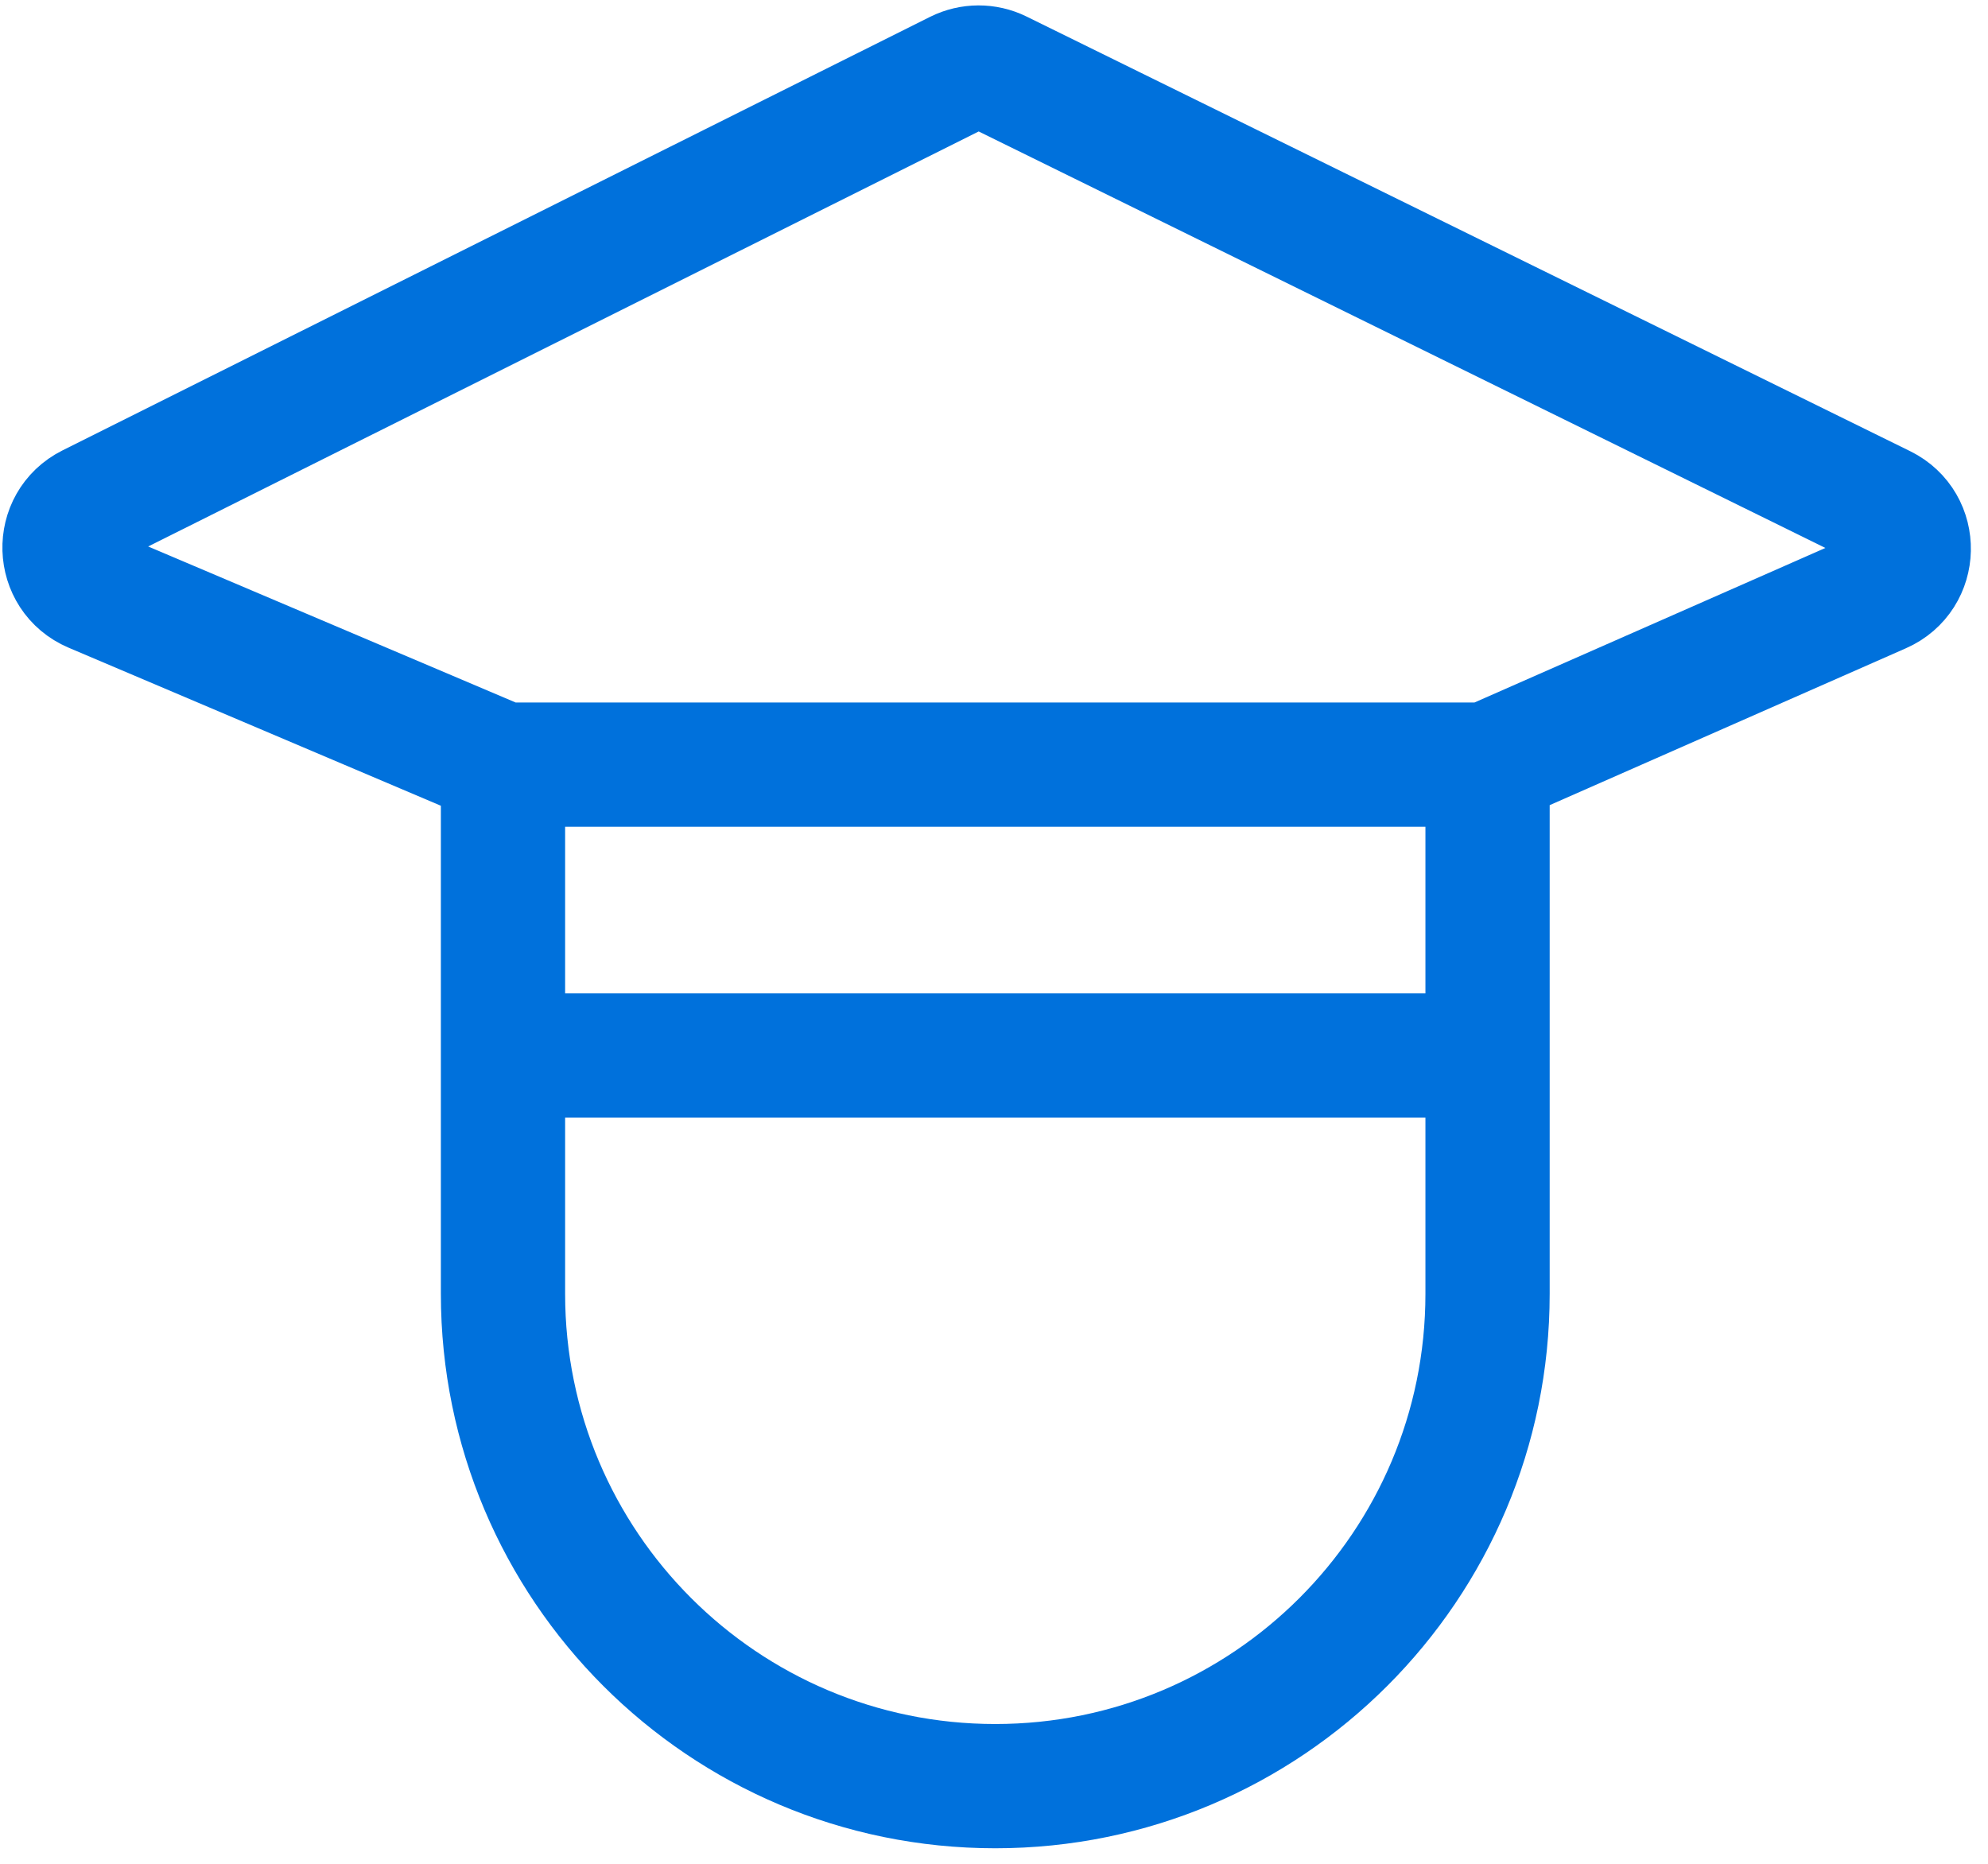 <svg width="64" height="60" viewBox="0 0 64 60" fill="none" xmlns="http://www.w3.org/2000/svg">
<path d="M16.193 24.615L2.991 19.01C1.813 18.51 1.762 16.859 2.907 16.288L30.835 2.332C31.254 2.123 31.747 2.121 32.167 2.328L60.611 16.319C61.755 16.881 61.72 18.524 60.553 19.038L47.889 24.615M16.193 24.615H47.889M16.193 24.615V33.98M47.889 24.615V33.98M16.193 33.98V41.652C16.193 50.404 23.288 57.5 32.041 57.5V57.5C40.794 57.5 47.889 50.404 47.889 41.652V33.98M16.193 33.98H47.889" stroke="#0071DC" stroke-width="4"/>
</svg>
